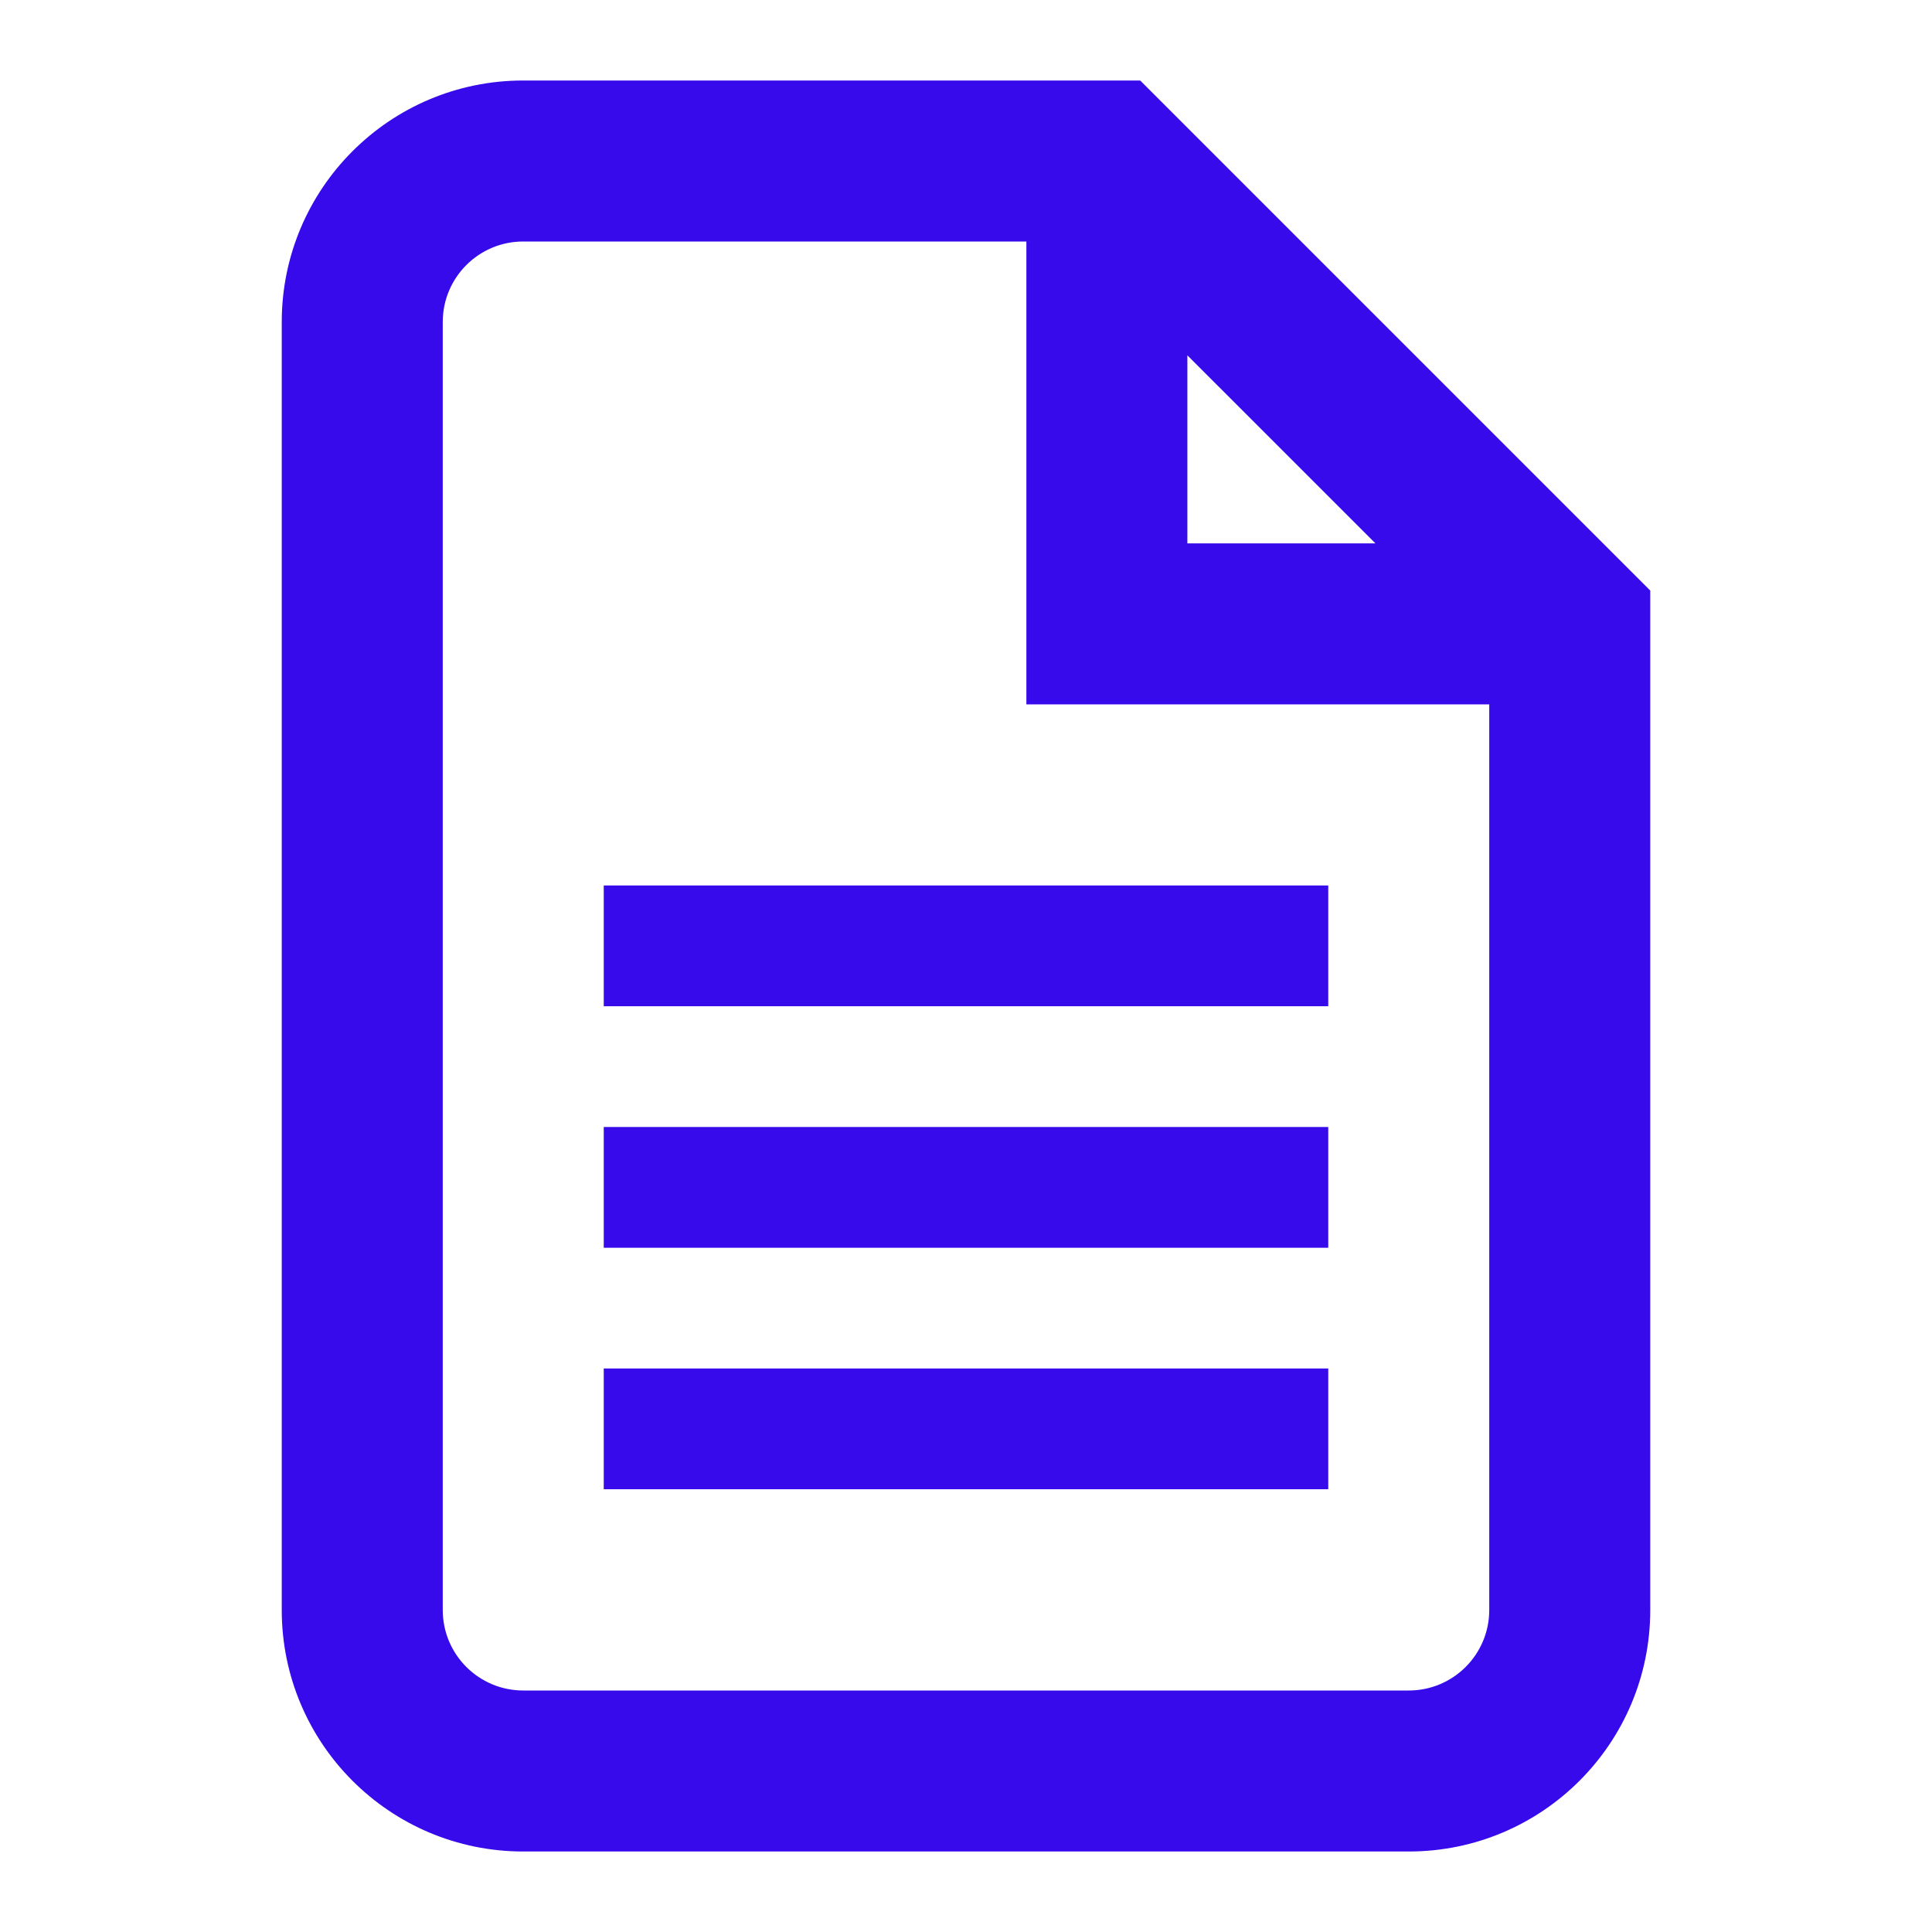 <svg width="48" height="48" viewBox="0 0 48 48" fill="none" xmlns="http://www.w3.org/2000/svg">
<path fill-rule="evenodd" clip-rule="evenodd" d="M11 8C11 6.895 11.895 6 13 6H25.5V15.5V17.5H27.5H37V40C37 41.105 36.105 42 35 42H13C11.895 42 11 41.105 11 40V8ZM34.172 13.5L29.5 8.828V13.5H34.172ZM13 2C9.686 2 7 4.686 7 8V40C7 43.314 9.686 46 13 46H35C38.314 46 41 43.314 41 40V15.5V14.672L40.414 14.086L28.914 2.586L28.328 2H27.5H13ZM33 22H15V25H33V22ZM15 28H33V31H15V28ZM33 34H15V37H33V34Z" fill="#370AEB"/>
</svg>
